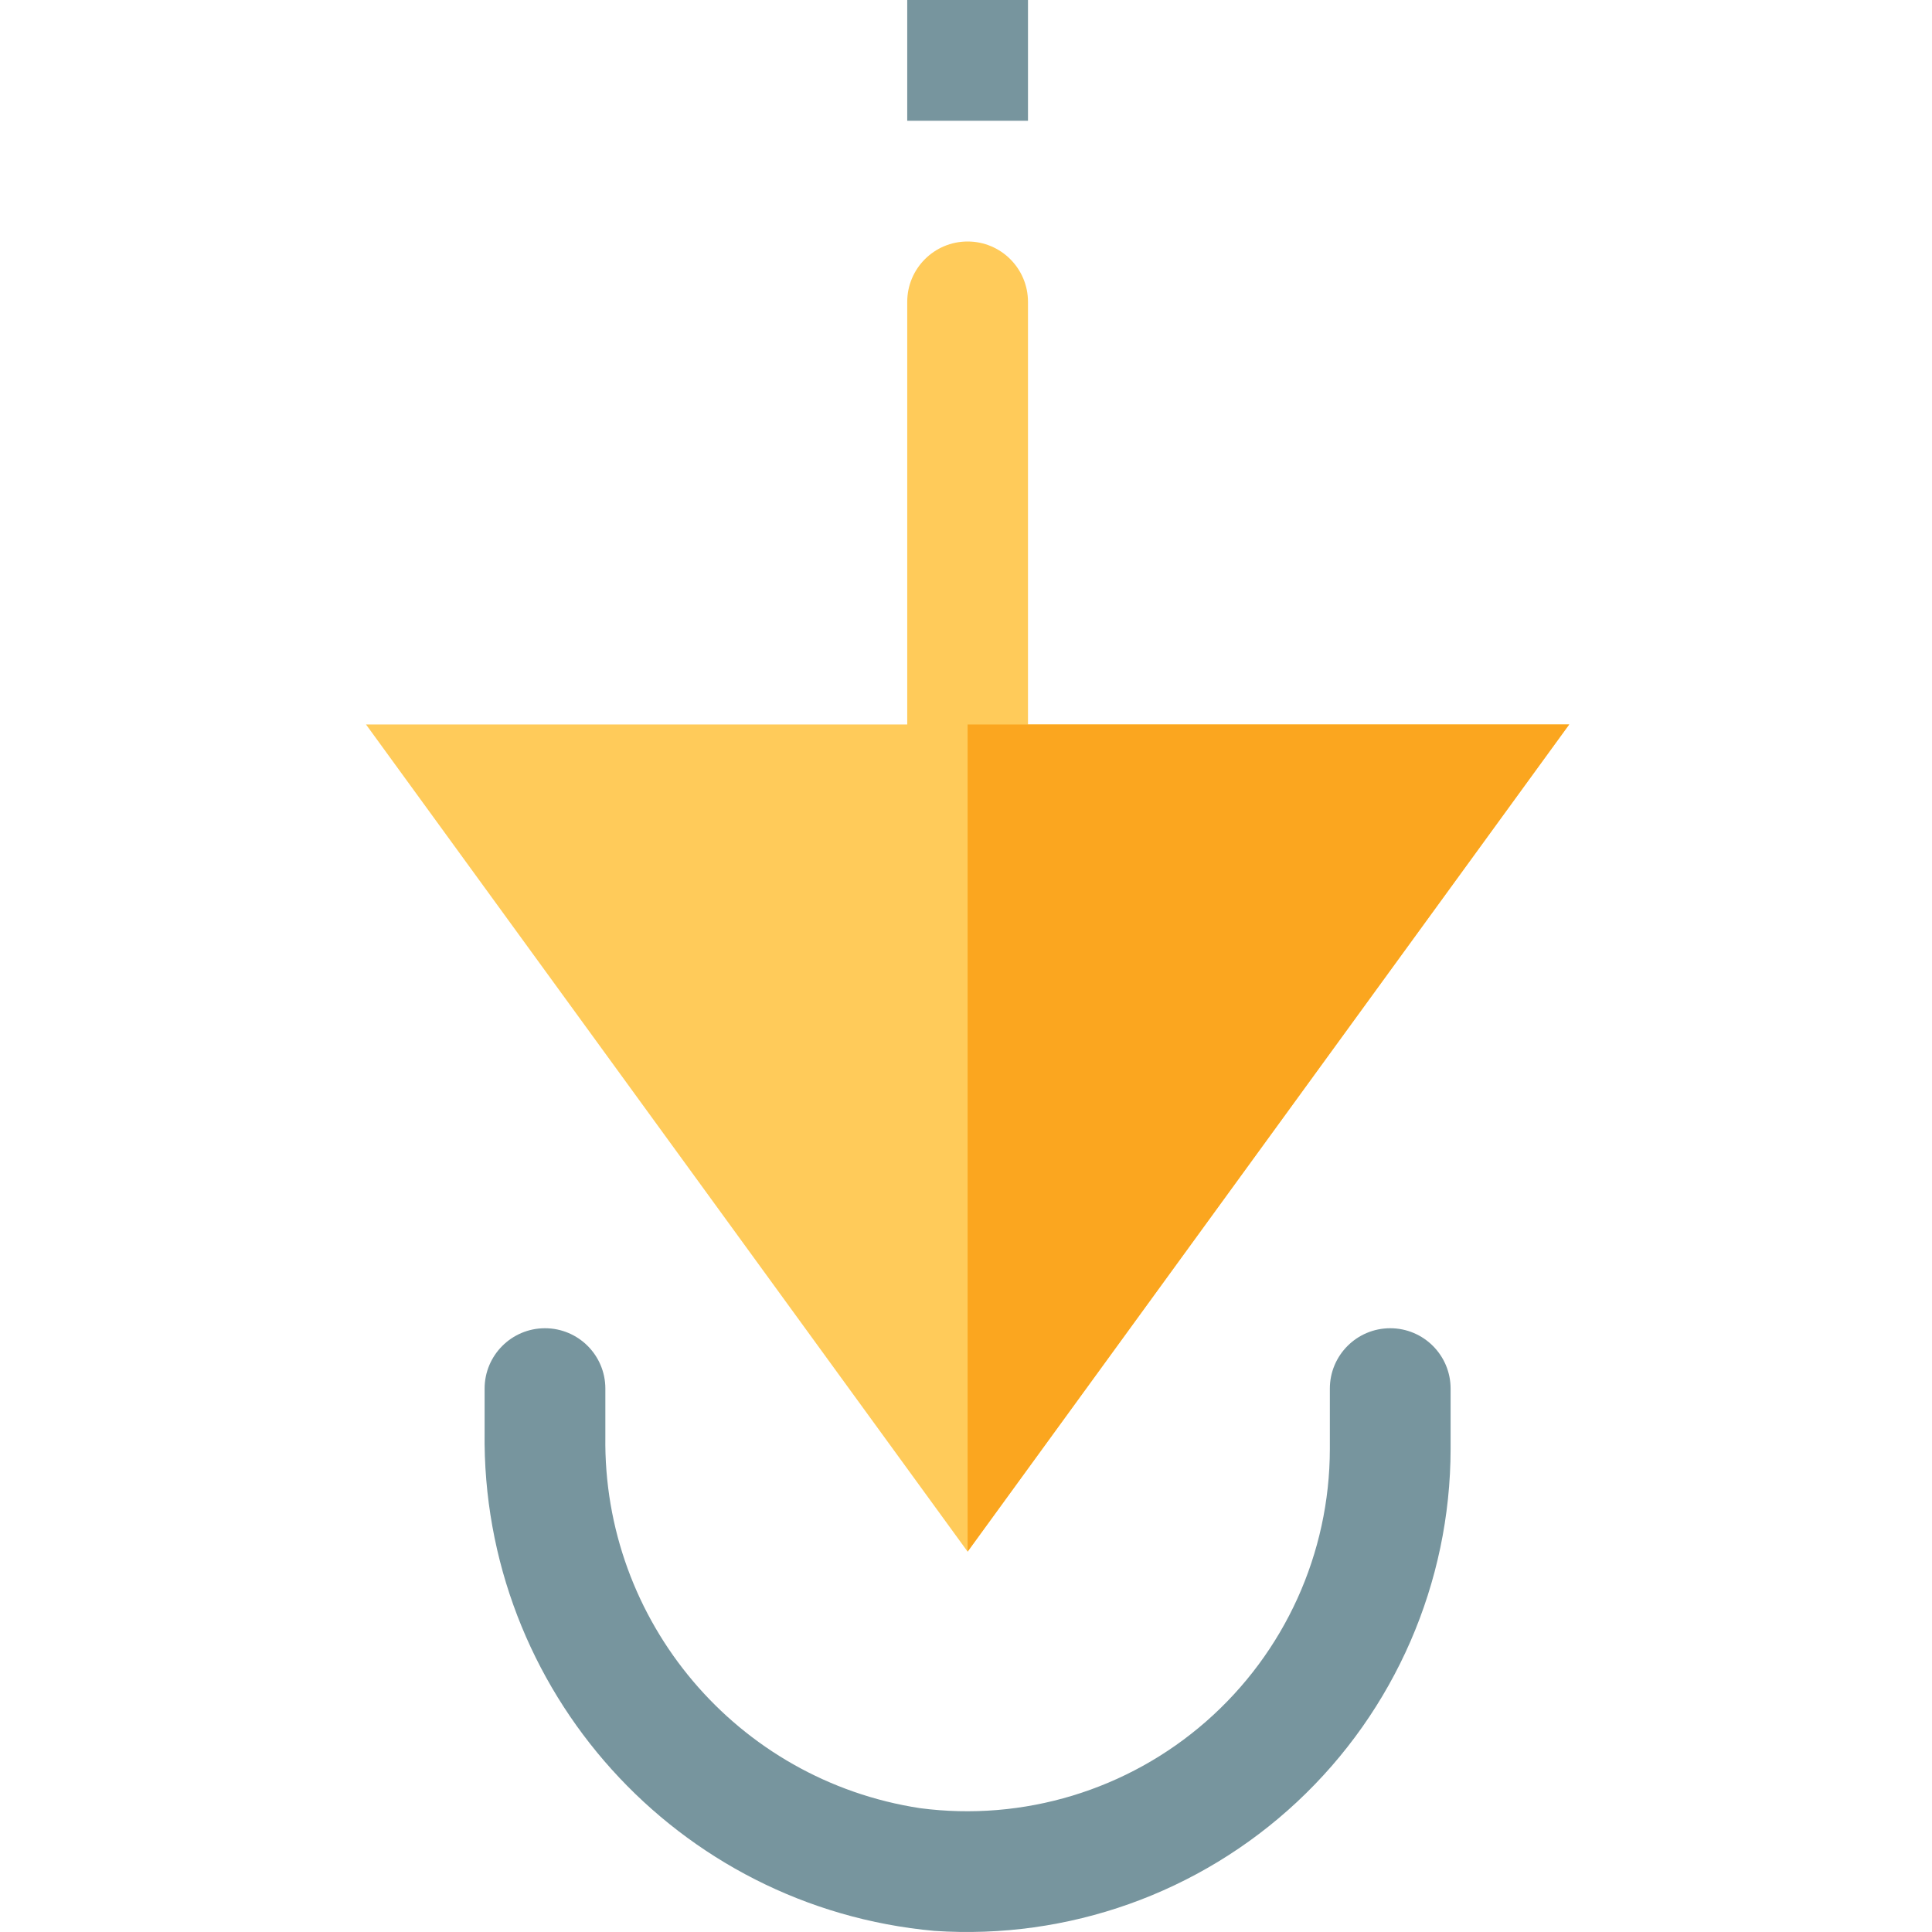 <svg height="512pt" viewBox="-97 0 512 512.003" width="512pt" xmlns="http://www.w3.org/2000/svg"><path d="m175.426 208h-32v-128c0-8.836 7.164-16 16-16 8.836 0 16 7.164 16 16zm0 0" fill="#ffcb5a"/><path d="m150.656 511.711c-68.188-6.164-120.137-63.781-119.23-132.238v-11.473c0-8.836 7.164-16 16-16 8.836 0 16 7.164 16 16v12.656c-.707 49.055 34.879 91.109 83.375 98.527 27.418 3.605 55.062-4.777 75.859-23 20.801-18.227 32.738-44.527 32.766-72.184v-16c0-8.836 7.164-16 16-16 8.836 0 16 7.164 16 16v16c-.039 35.461-14.77 69.316-40.688 93.52-25.918 24.199-60.703 36.578-96.082 34.191zm0 0" fill="#77959e"/><path d="m143.426 0h32v32h-32zm0 0" fill="#77959e"/><path d="m159.426 411.199-159.426-219.199h318.848zm0 0" fill="#ffcb5a"/><path d="m159.426 411.199v-219.199h159.422zm0 0" fill="#fba61f"/></svg>